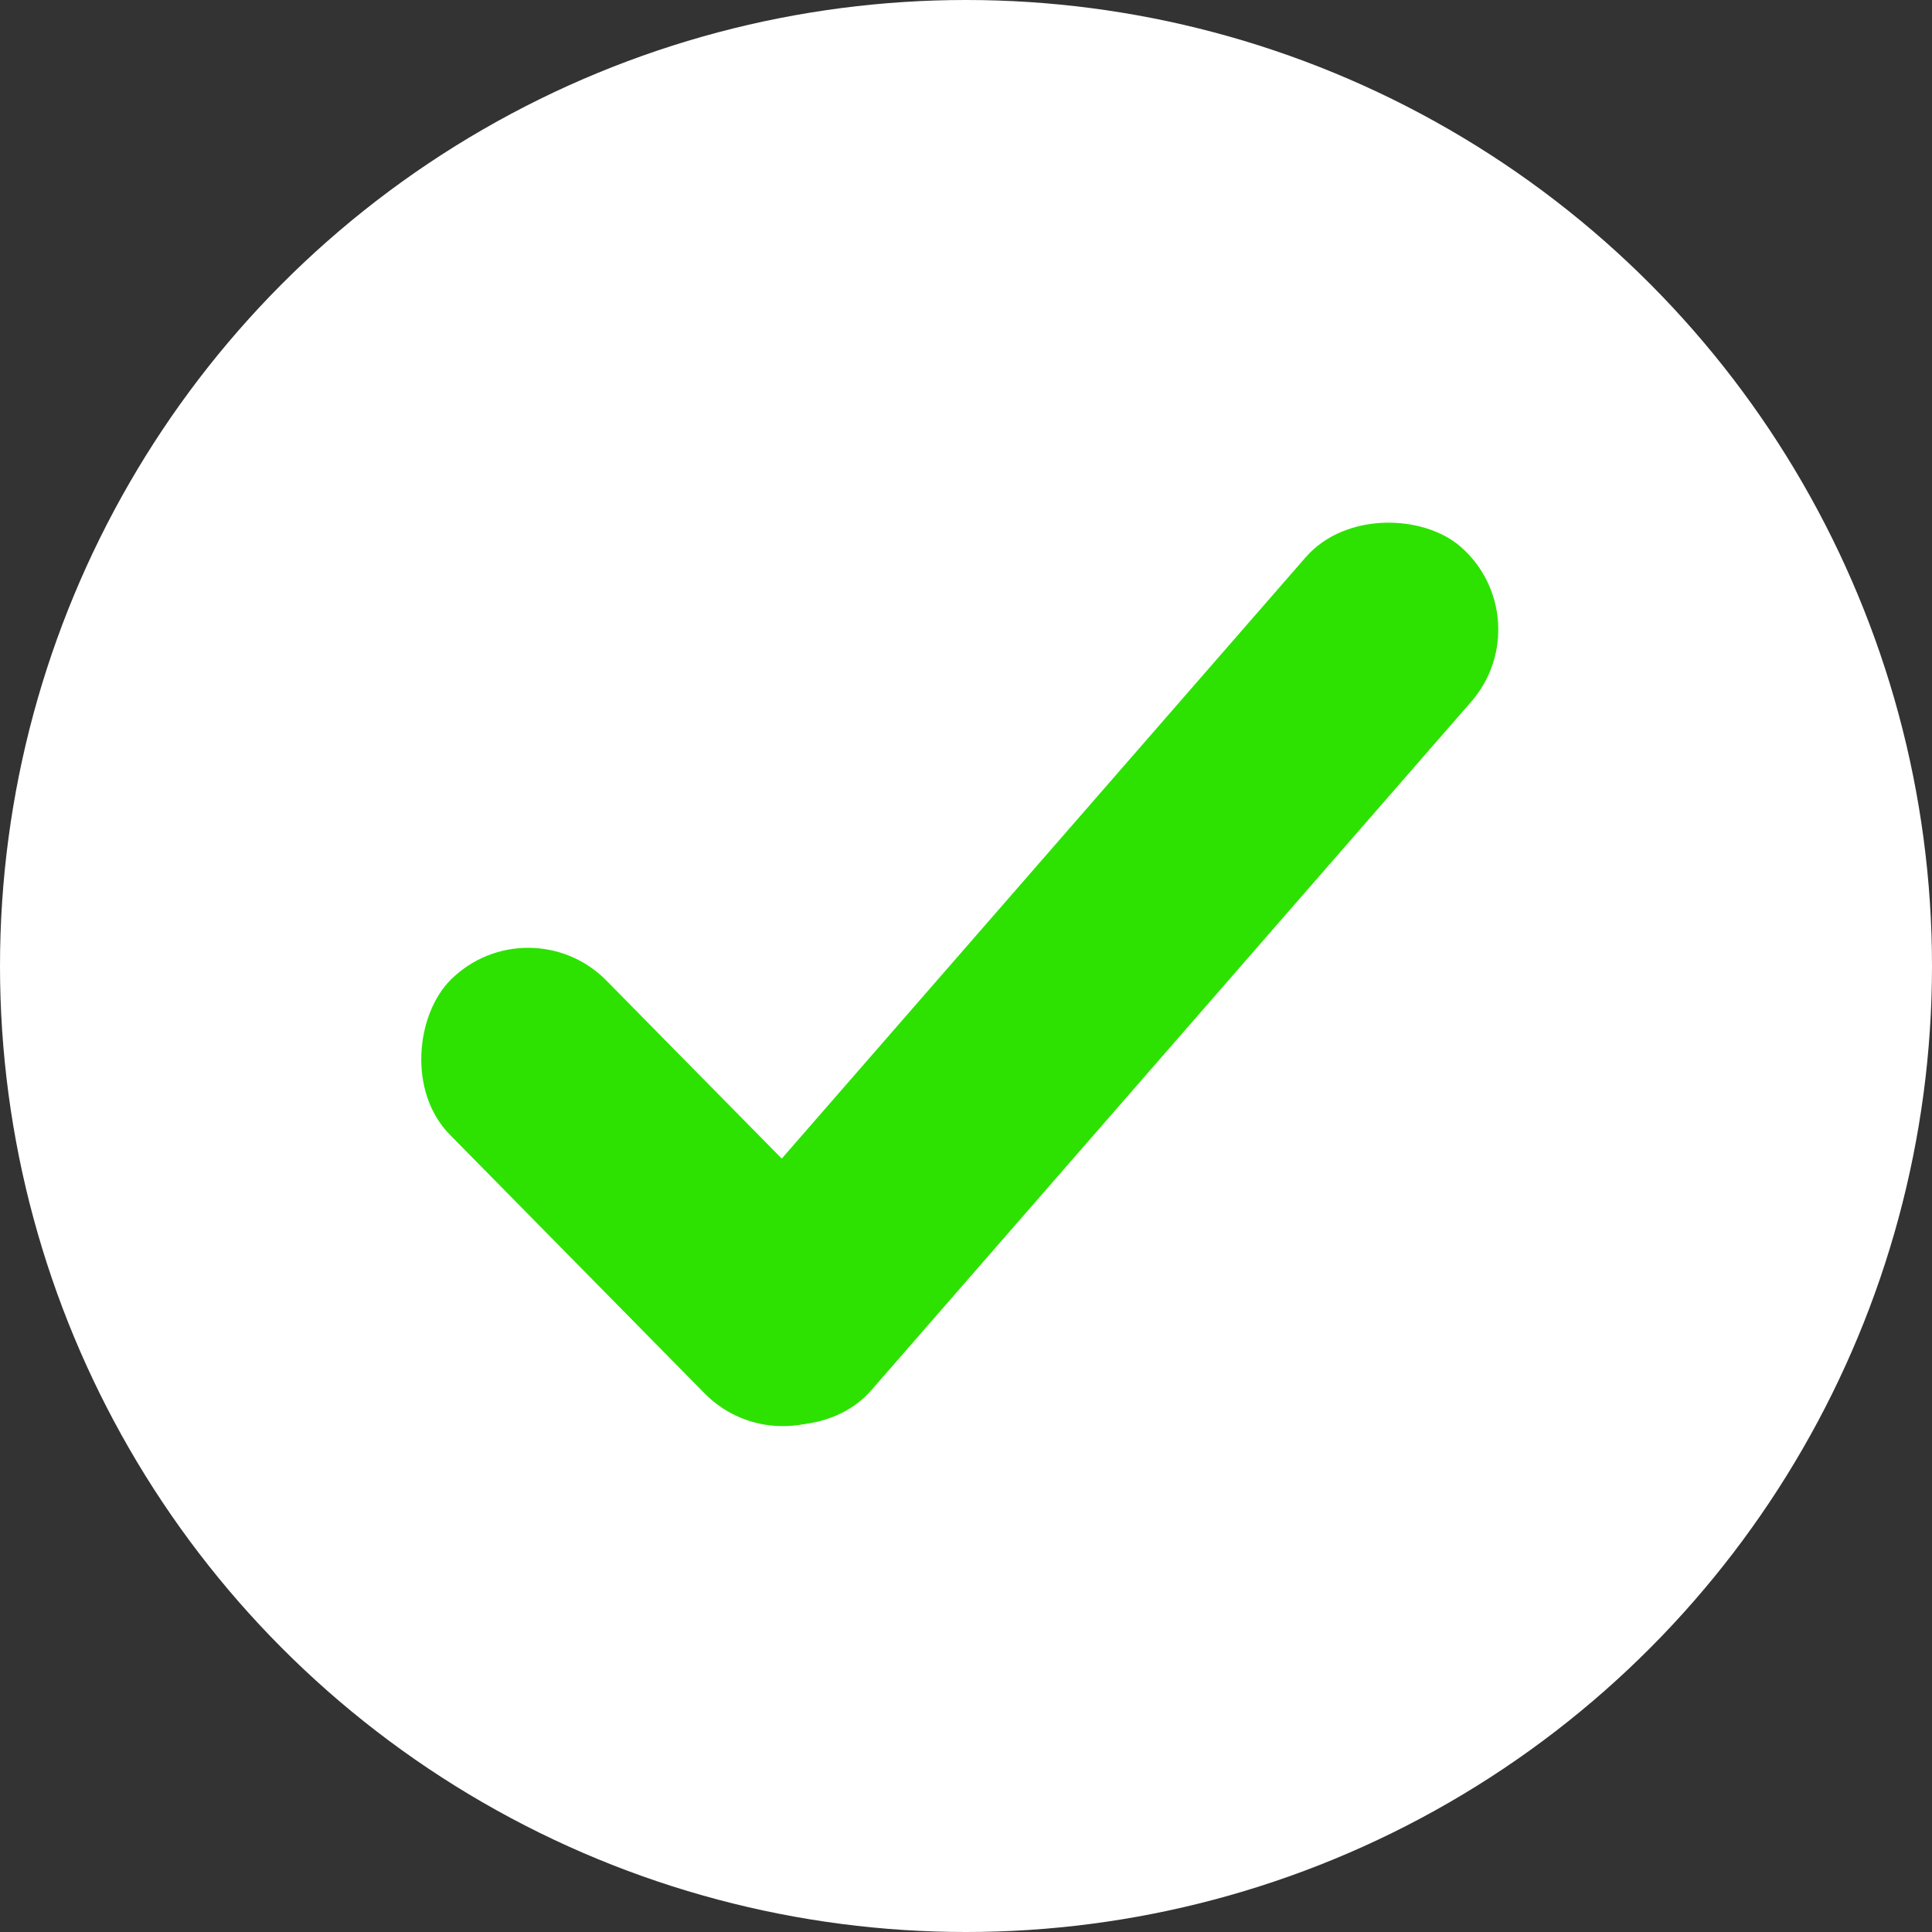<svg width="57" height="57" viewBox="0 0 57 57" fill="none" xmlns="http://www.w3.org/2000/svg">
<rect x="0" y="0" width="57" height="57" fill="#333333" stroke="none"/>
<circle cx="28.5" cy="28.5" r="28.5" fill="white"/>
<rect x="15.618" y="26.621" width="17.19" height="6.482" rx="3.241" transform="rotate(45.442 15.618 26.621)" fill="#2DE200"/>
<rect x="18.687" y="39.206" width="33.431" height="6.482" rx="3.241" transform="rotate(-48.935 18.687 39.206)" fill="#2DE200"/>
</svg>

